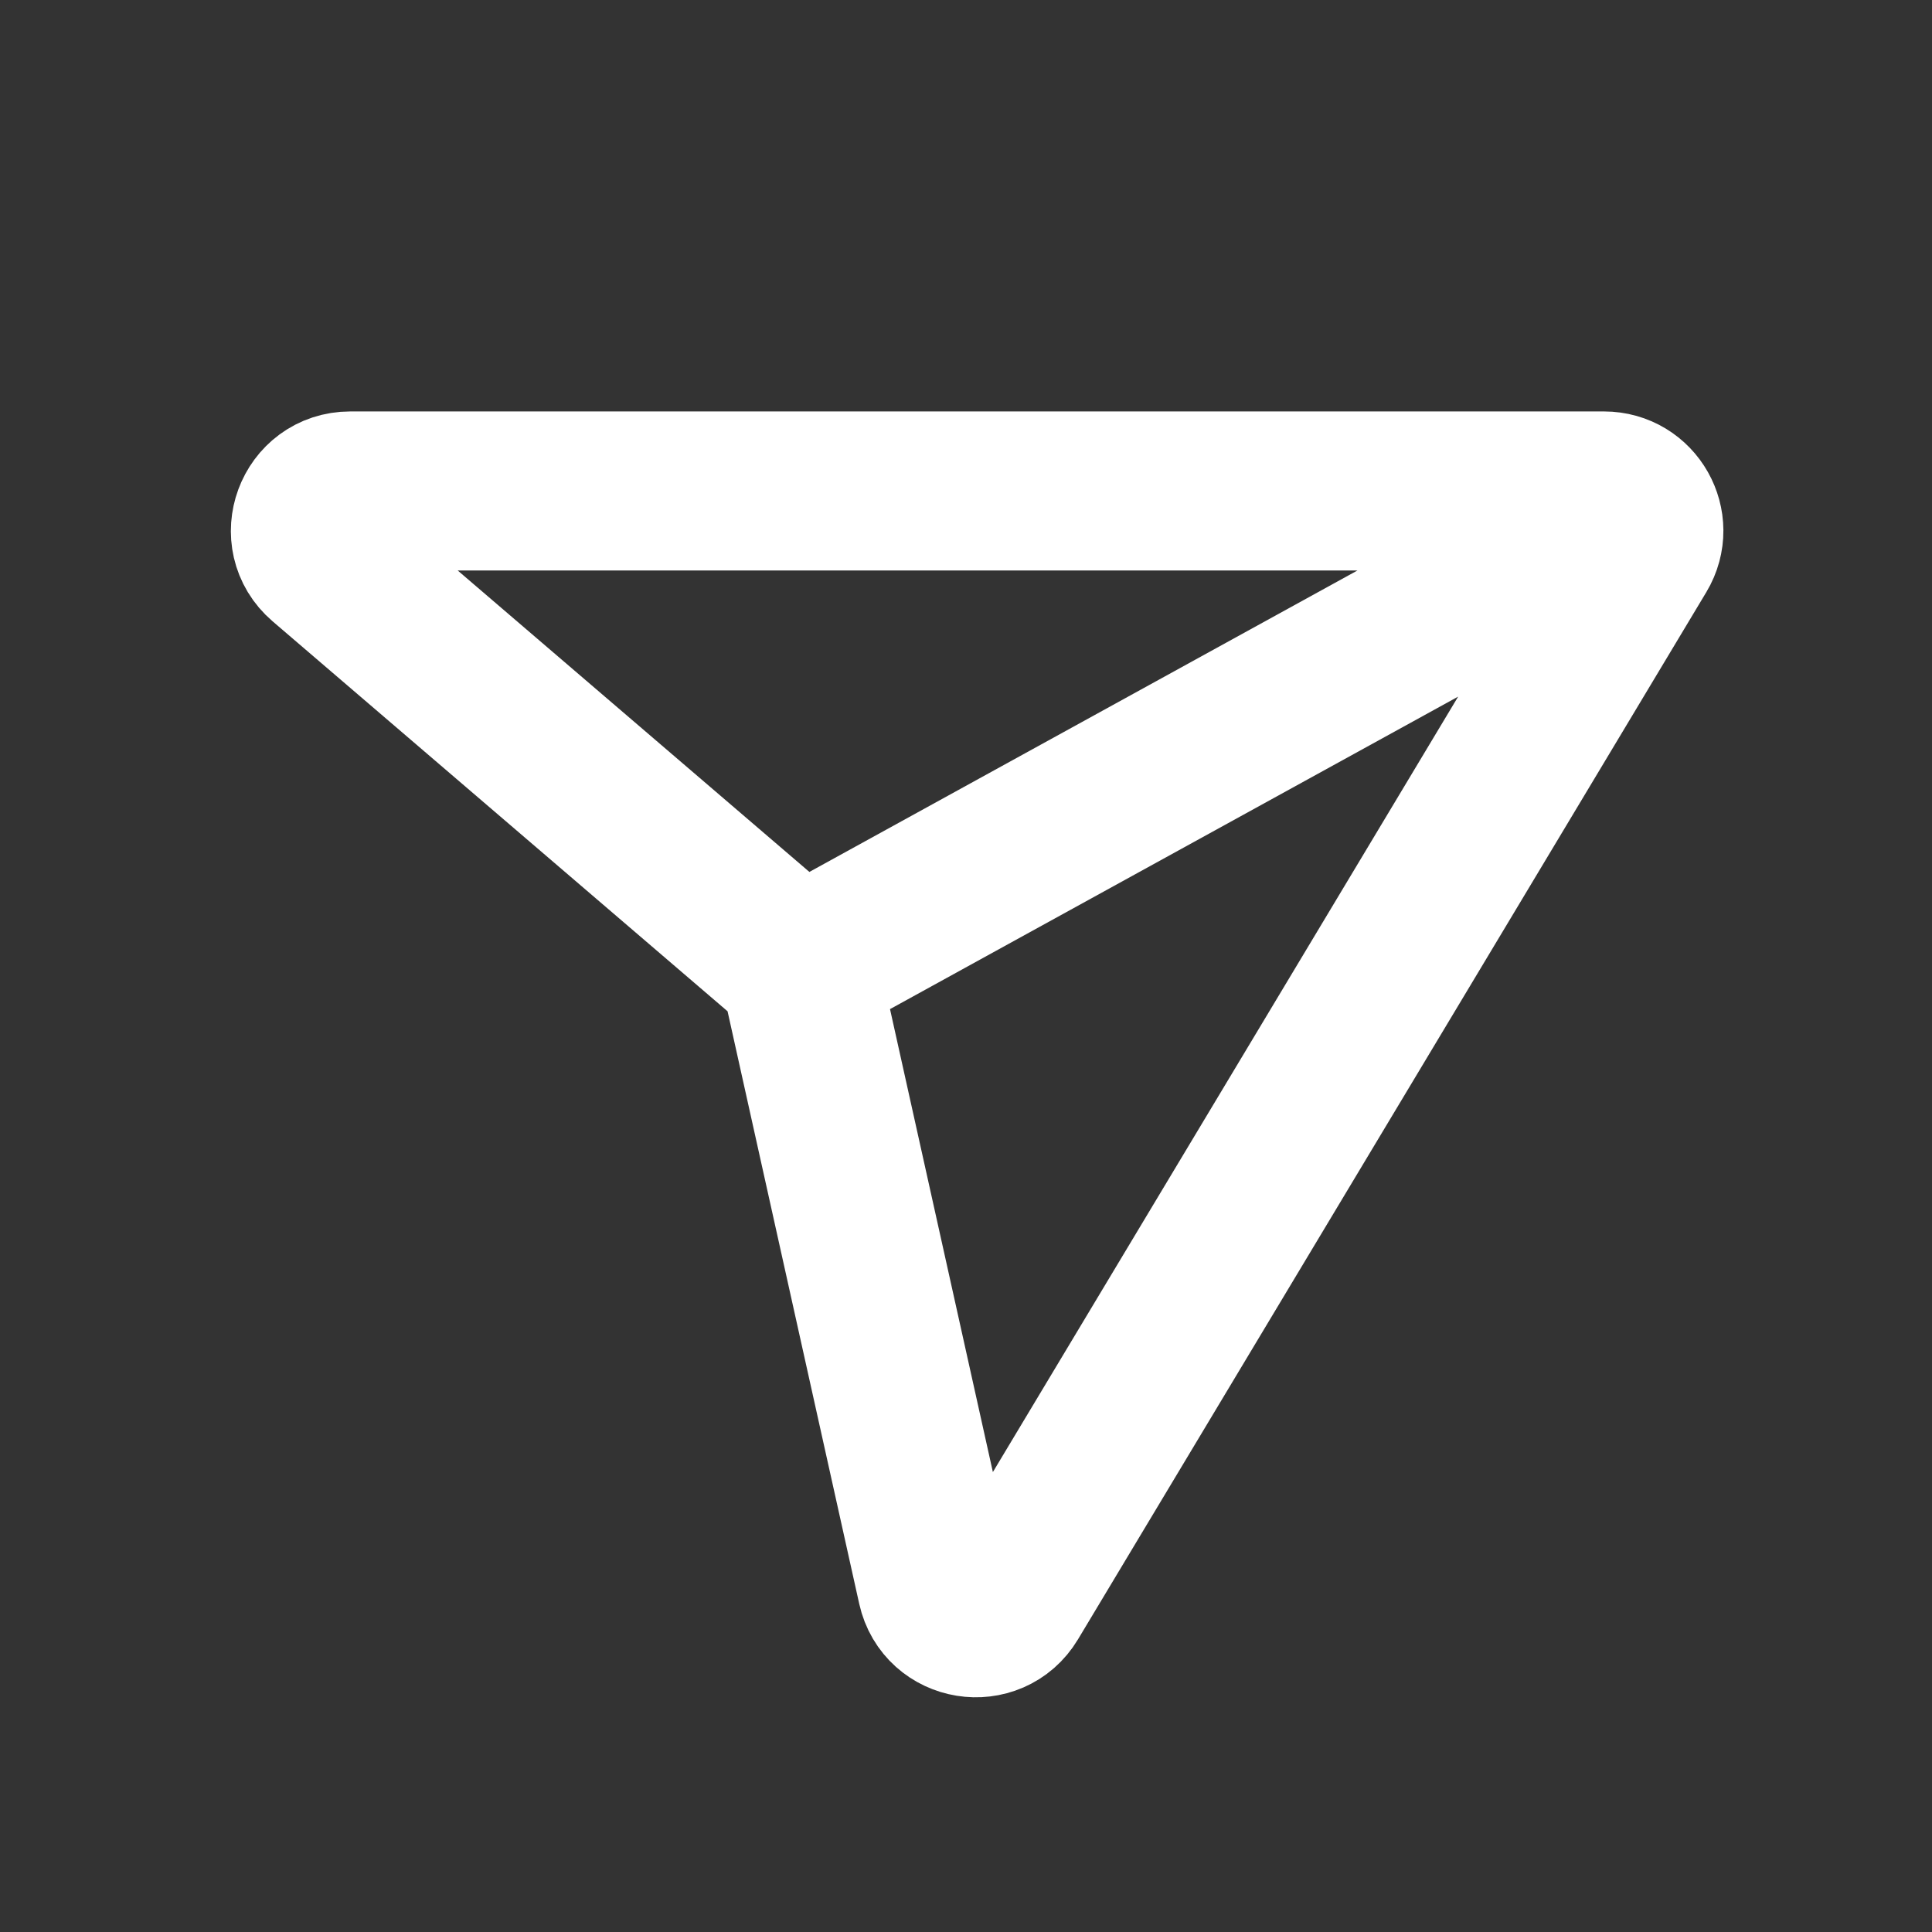 <svg width="101" height="101" viewBox="0 0 101 101" fill="none" xmlns="http://www.w3.org/2000/svg">
    <rect x="0" y="0" width="101" height="101" fill="#333333" stroke="none"/>
    <path d="M41.793 50.613L48.977 82.944C49.385 84.778 51.823 85.173 52.789 83.563L85.638 28.815C86.469 27.43 85.471 25.667 83.855 25.667H18.309C16.379 25.667 15.491 28.068 16.956 29.324L41.793 50.613ZM41.793 50.613L83.369 27.745" stroke="white" stroke-width="8.315"/>
    </svg>
    